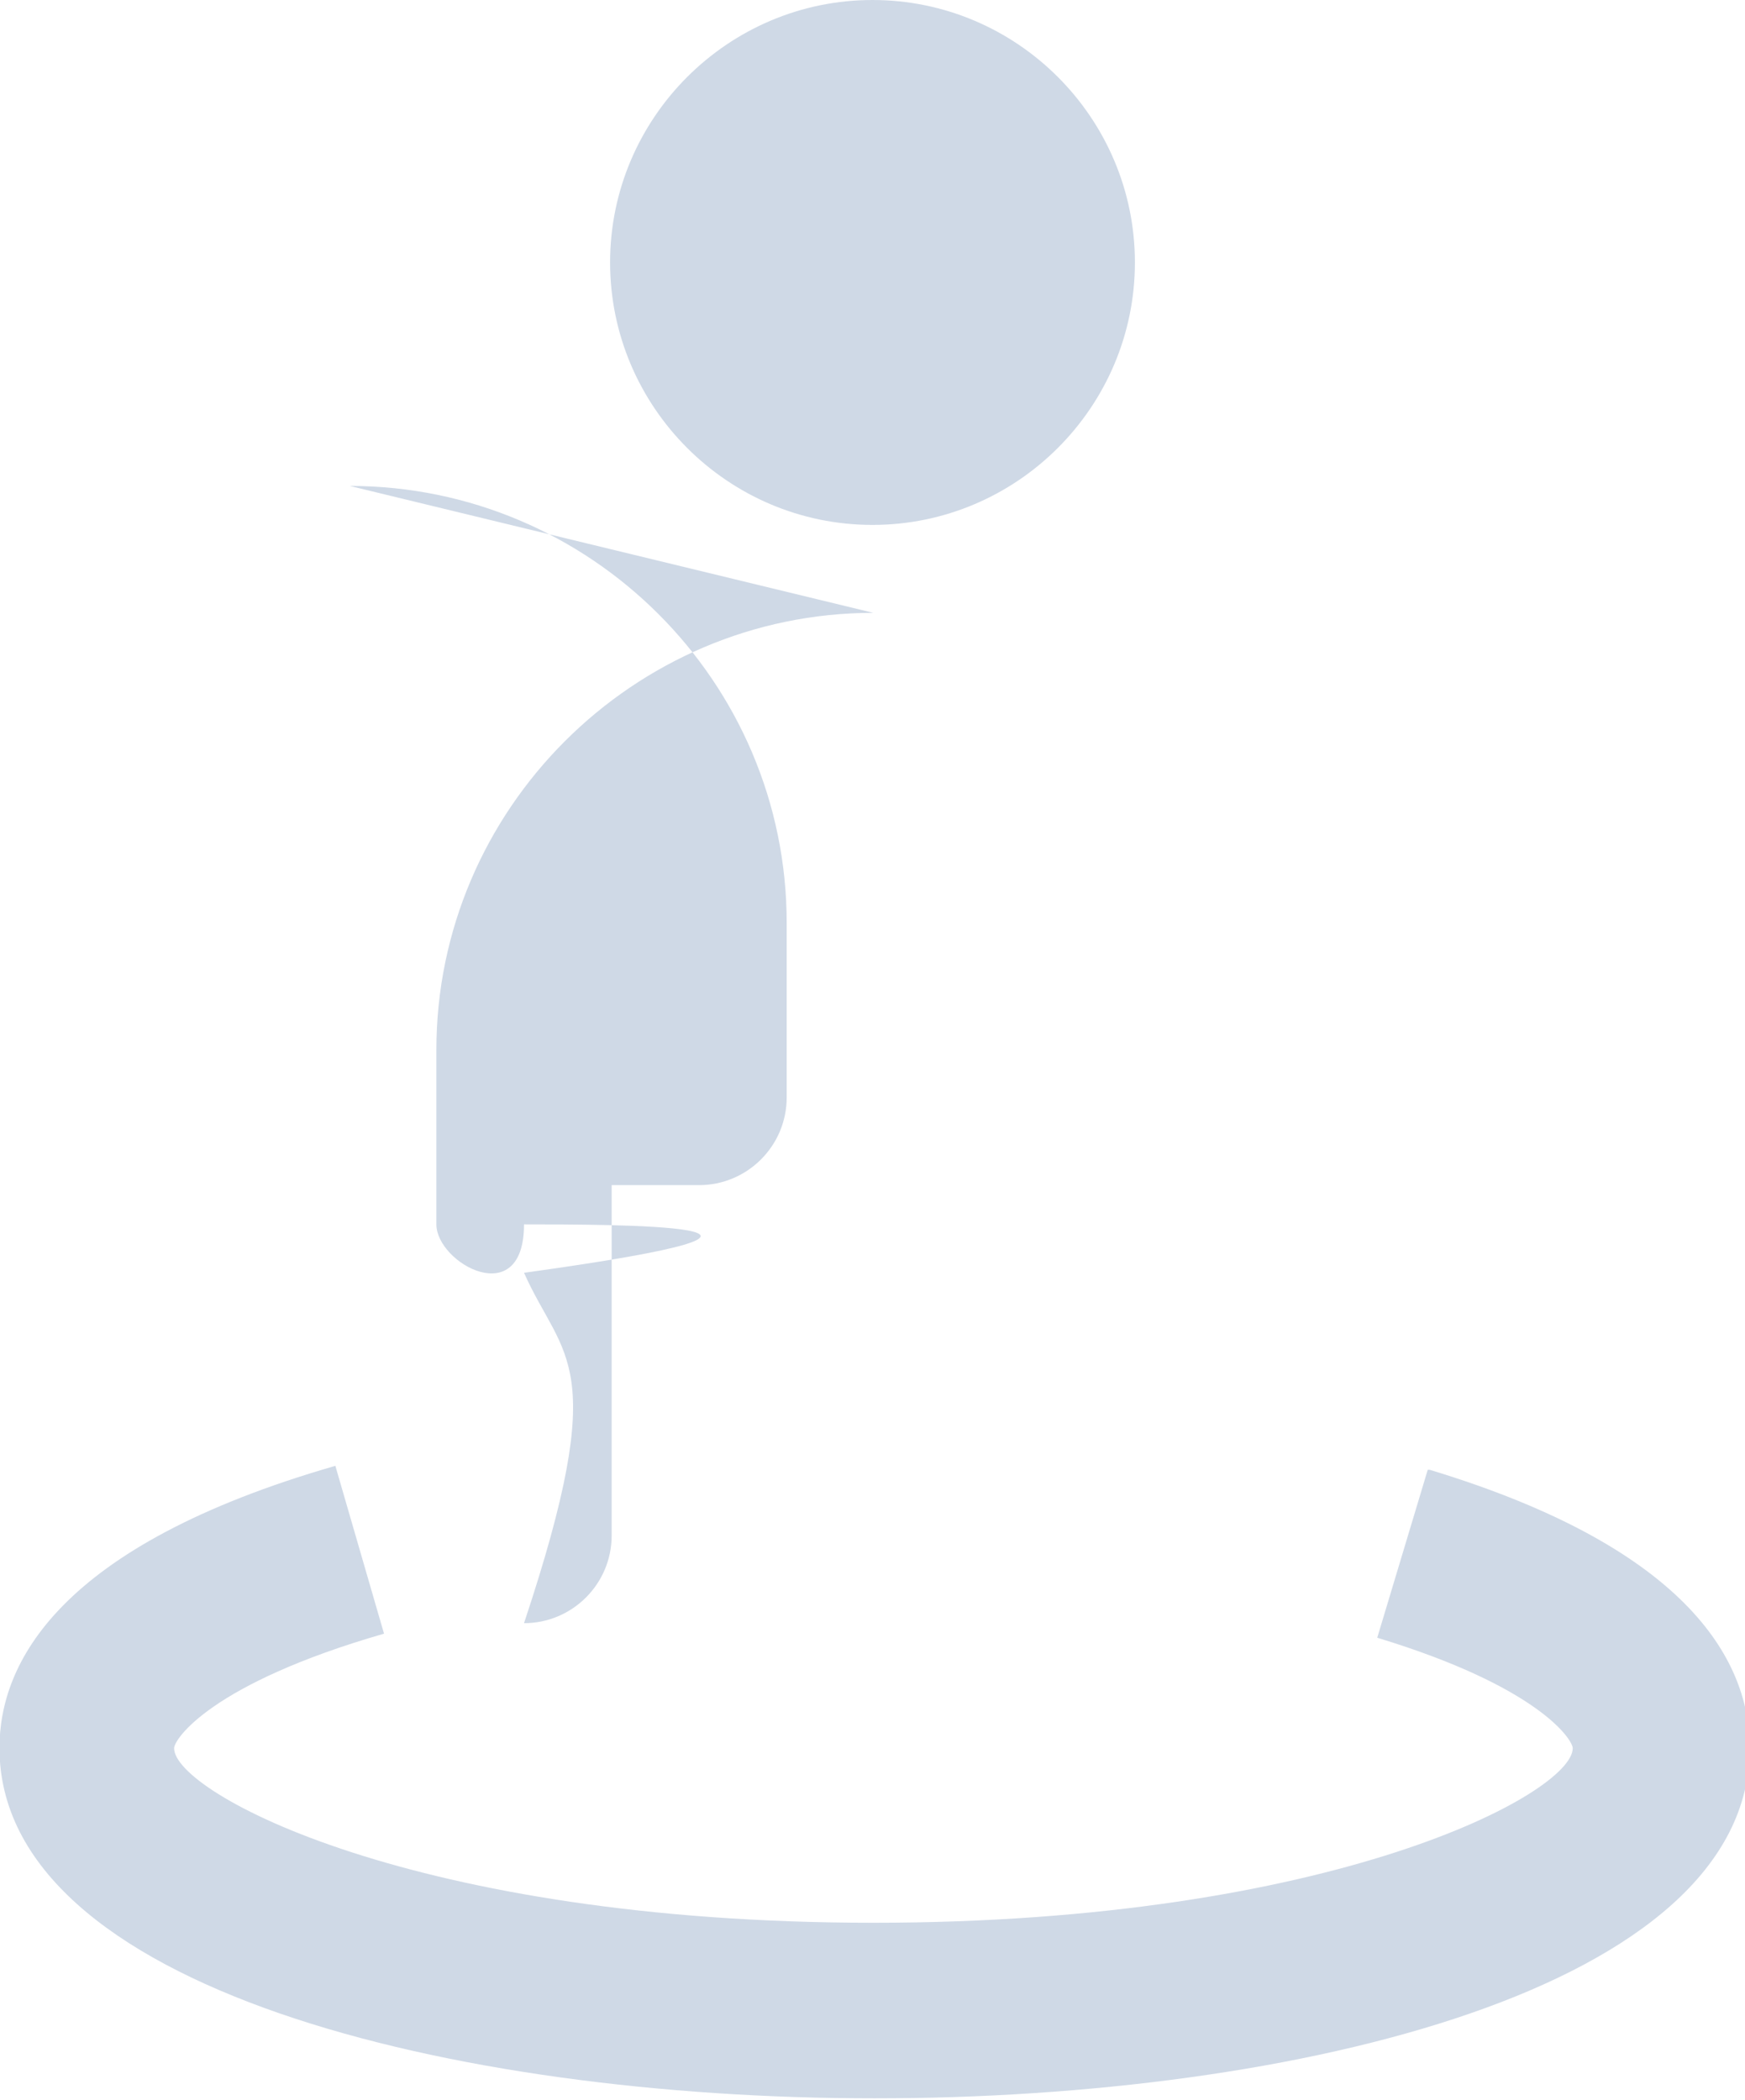 <svg viewBox="0 0 13.3 16" xmlns="http://www.w3.org/2000/svg"><path d="m6.65 0c-1.1 0-2 .898-2 2 0 1.1.897 2 2 2 1.1 0 2-.897 2-2 0-1.1-.897-2-2-2zm.006 4.67c-1.83 0-3.33 1.5-3.33 3.33v1.33c-1e-6.368.298.668.666.668h.656v2.67c0 .369.298.668.666.668h2.67c.368 0 .668-.299.668-.668v-2.67h.666c.368 0 .668-.299.668-.668v-1.33c0-1.84-1.5-3.33-3.33-3.33zm-4.1 6.5c-2.12.611-2.56 1.51-2.56 2.15 0 1.83 3.46 2.67 6.67 2.67s6.67-.835 6.67-2.67c0-.63-.424-1.51-2.44-2.12h-.014l-.385 1.28c1.23.373 1.49.777 1.49.842 0 .343-1.83 1.33-5.33 1.33-3.5 0-5.33-.99-5.33-1.33 0-.068.278-.492 1.6-.873z" fill="#cfd9e6"/></svg>